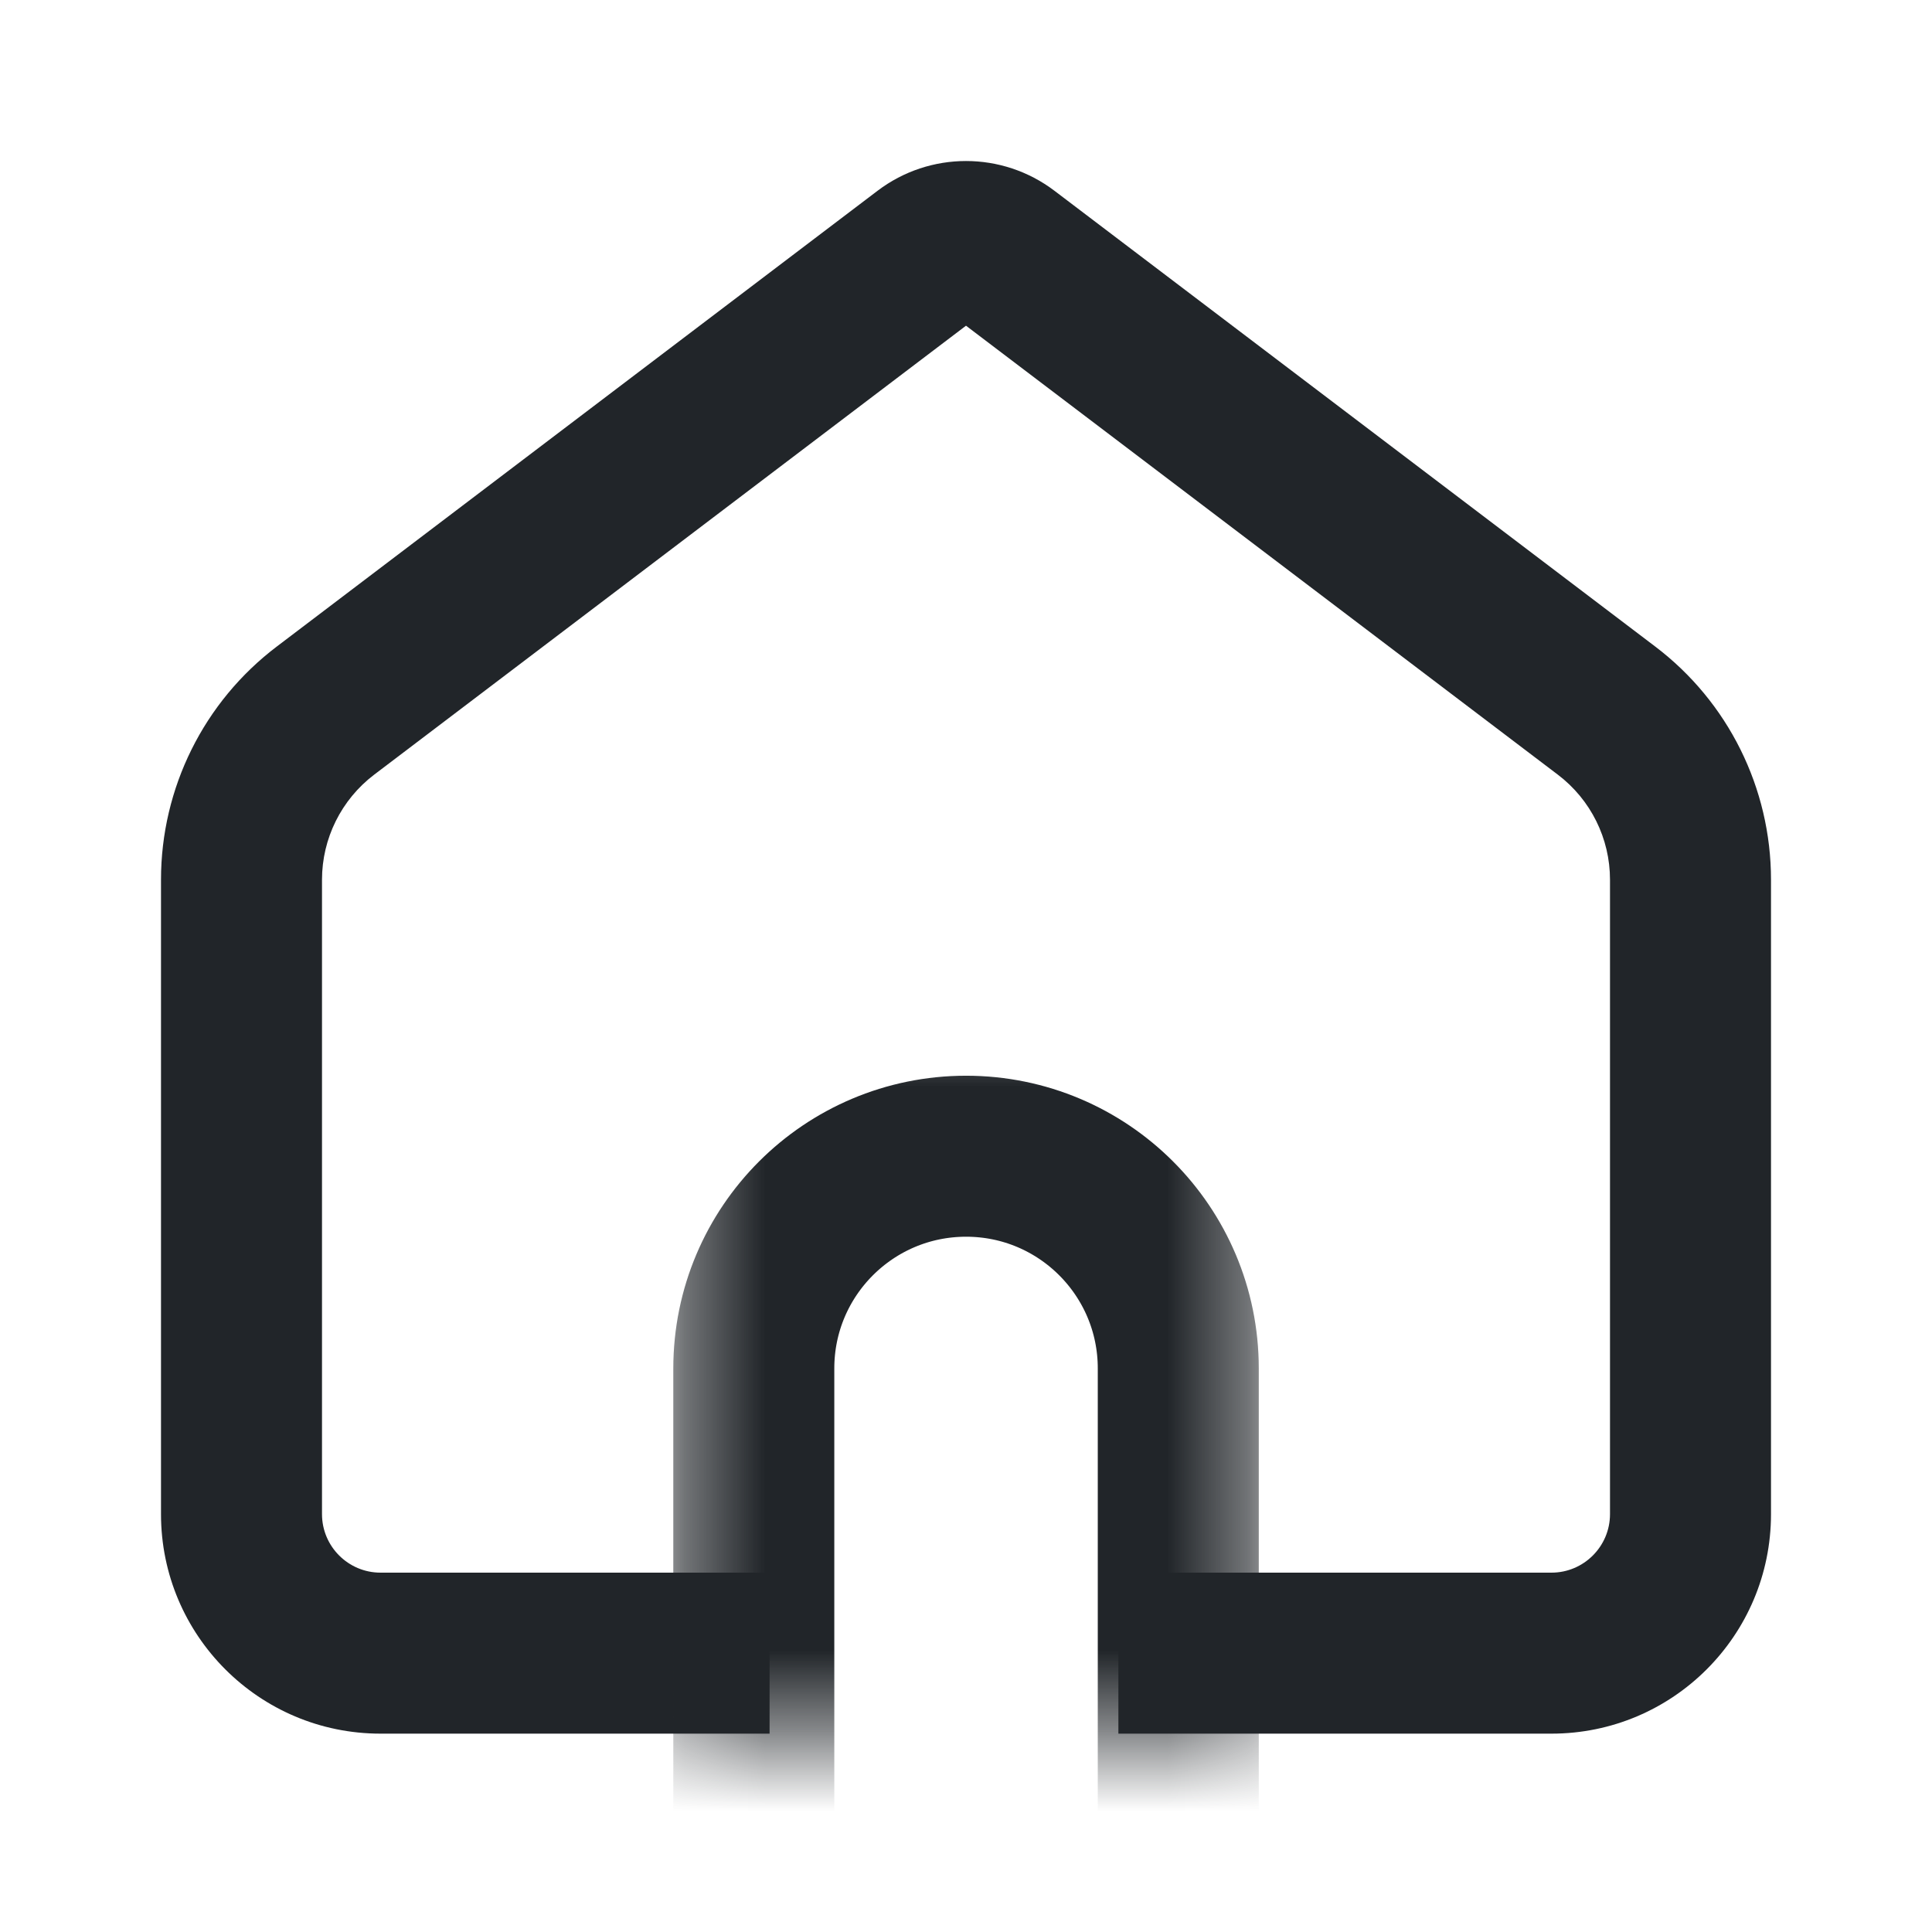 <svg width="24" height="24" viewBox="0 0 24 24" fill="none" xmlns="http://www.w3.org/2000/svg">
<path fill-rule="evenodd" clip-rule="evenodd" d="M4.647 9.624L12 4.046L19.353 9.624C19.761 9.934 20 10.416 20 10.928V18.809C20 19.21 19.674 19.536 19.273 19.536H13.893V21.536H19.273C20.779 21.536 22 20.315 22 18.809V10.928C22 9.79 21.468 8.718 20.561 8.031L13.099 2.37C12.449 1.877 11.551 1.877 10.901 2.37L3.439 8.031C2.532 8.718 2 9.79 2 10.928V18.809C2 20.315 3.221 21.536 4.727 21.536H9.56V19.536H4.727C4.326 19.536 4 19.21 4 18.809V10.928C4 10.416 4.24 9.934 4.647 9.624Z" fill="#212529"/>
<mask id="mask0_6403_33018" style="mask-type:alpha" maskUnits="userSpaceOnUse" x="8" y="12" width="8" height="10">
<rect x="8.364" y="12.454" width="7.273" height="9.091" fill="#D9D9D9"/>
</mask>
<g mask="url(#mask0_6403_33018)">
<path d="M9.364 16.999C9.364 15.543 10.545 14.363 12.001 14.363C13.457 14.363 14.637 15.543 14.637 16.999V23.363C14.637 24.819 13.457 25.999 12.001 25.999C10.545 25.999 9.364 24.819 9.364 23.363V16.999Z" stroke="#212529" stroke-width="2" stroke-linejoin="round"/>
</g>
</svg>
